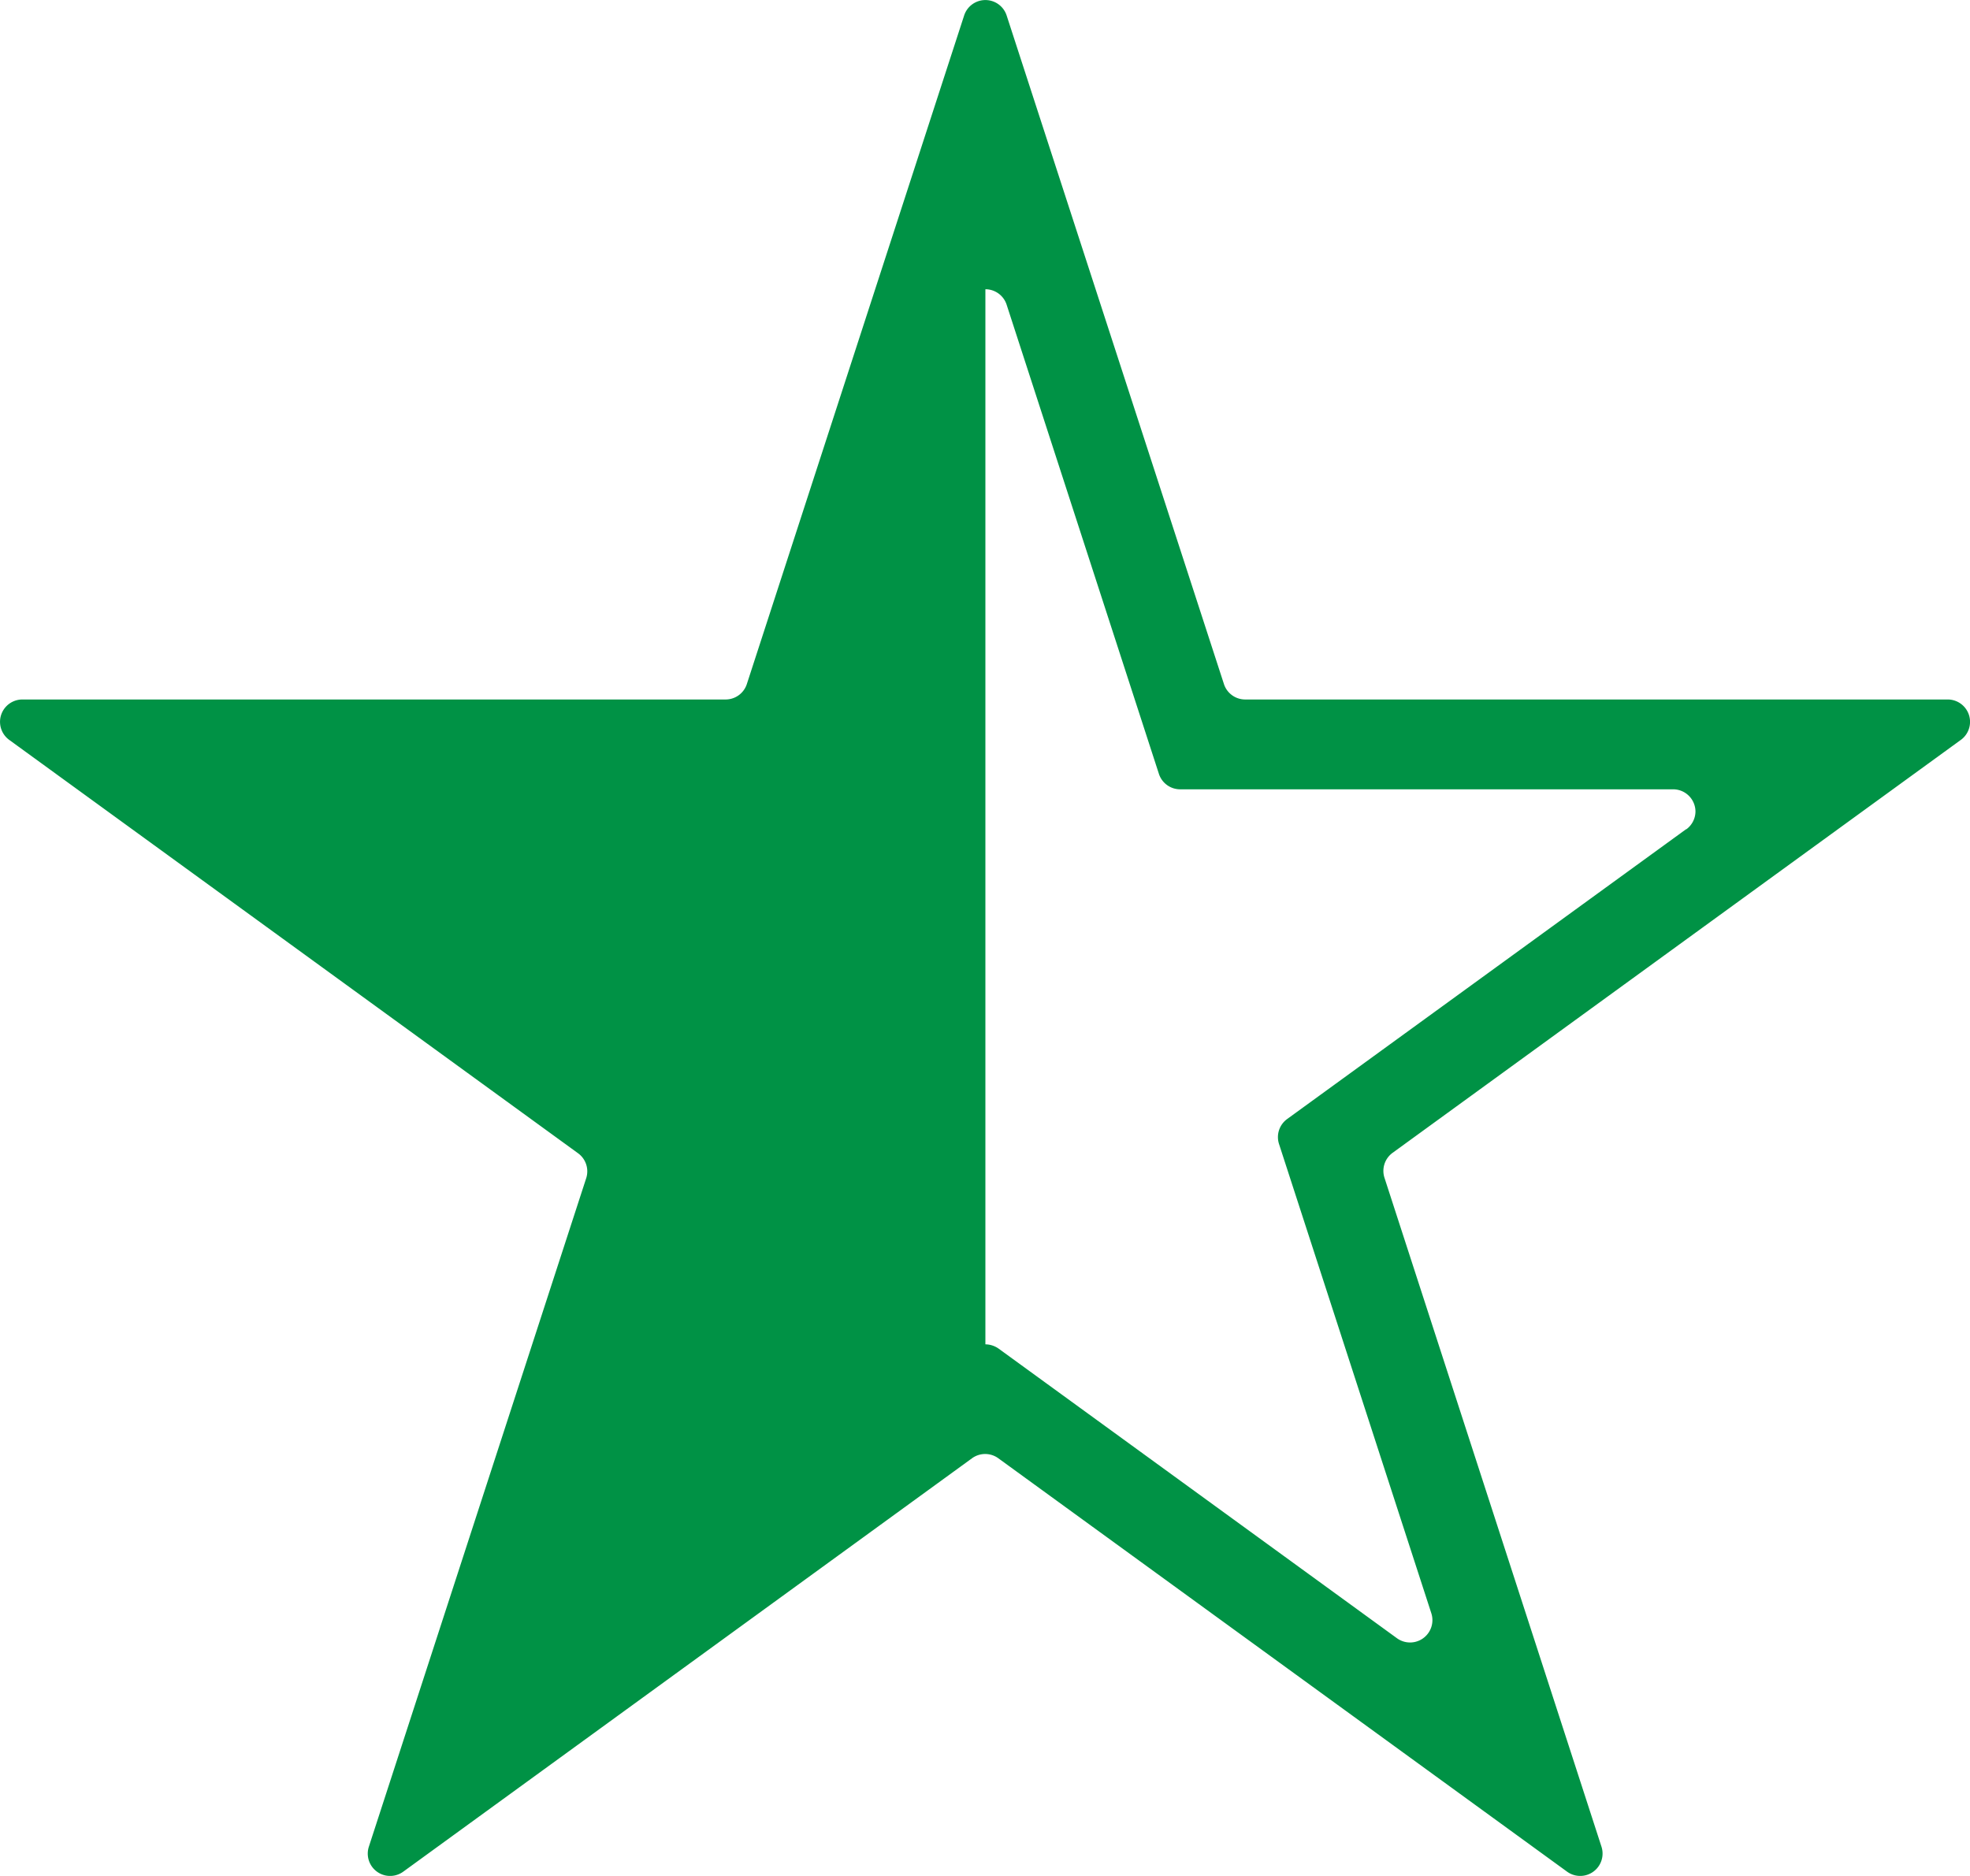 <svg id="navicon" xmlns="http://www.w3.org/2000/svg" viewBox="0 0 176.31 167.91">
  <defs>
    <style>
      .cls-1 {
        fill: #009245;
      }
    </style>
  </defs>
  <title>star-half</title>
  <path class="cls-1" d="M175.88,63.38a2,2,0,0,0-1.53-.77H111.43a2,2,0,0,1-1.9-1.38L90.08,1.38a2,2,0,0,0-3.8,0L66.83,61.23a2,2,0,0,1-1.9,1.38H2A2,2,0,0,0,.82,66.23l50.91,37a2,2,0,0,1,.72,2.24L33,165.3a2,2,0,0,0,3.08,2.23l50.9-37a2,2,0,0,1,2.36,0l50.9,37a2,2,0,0,0,2.79-.44,2,2,0,0,0,.29-1.79L123.9,105.43a2,2,0,0,1,.72-2.24l50.91-37A2,2,0,0,0,175.88,63.38Zm-25,10.85-35.69,25.93a2,2,0,0,0-.73,2.24l13.63,42a2,2,0,0,1-3.07,2.24L89.36,120.71a2.1,2.1,0,0,0-1.18-.38V25.89a2,2,0,0,1,1.9,1.38l13.63,42a2,2,0,0,0,1.91,1.38h44.11a2,2,0,0,1,2,2A2,2,0,0,1,150.91,74.23Z" transform="translate(0.01 0)"/>
</svg>
